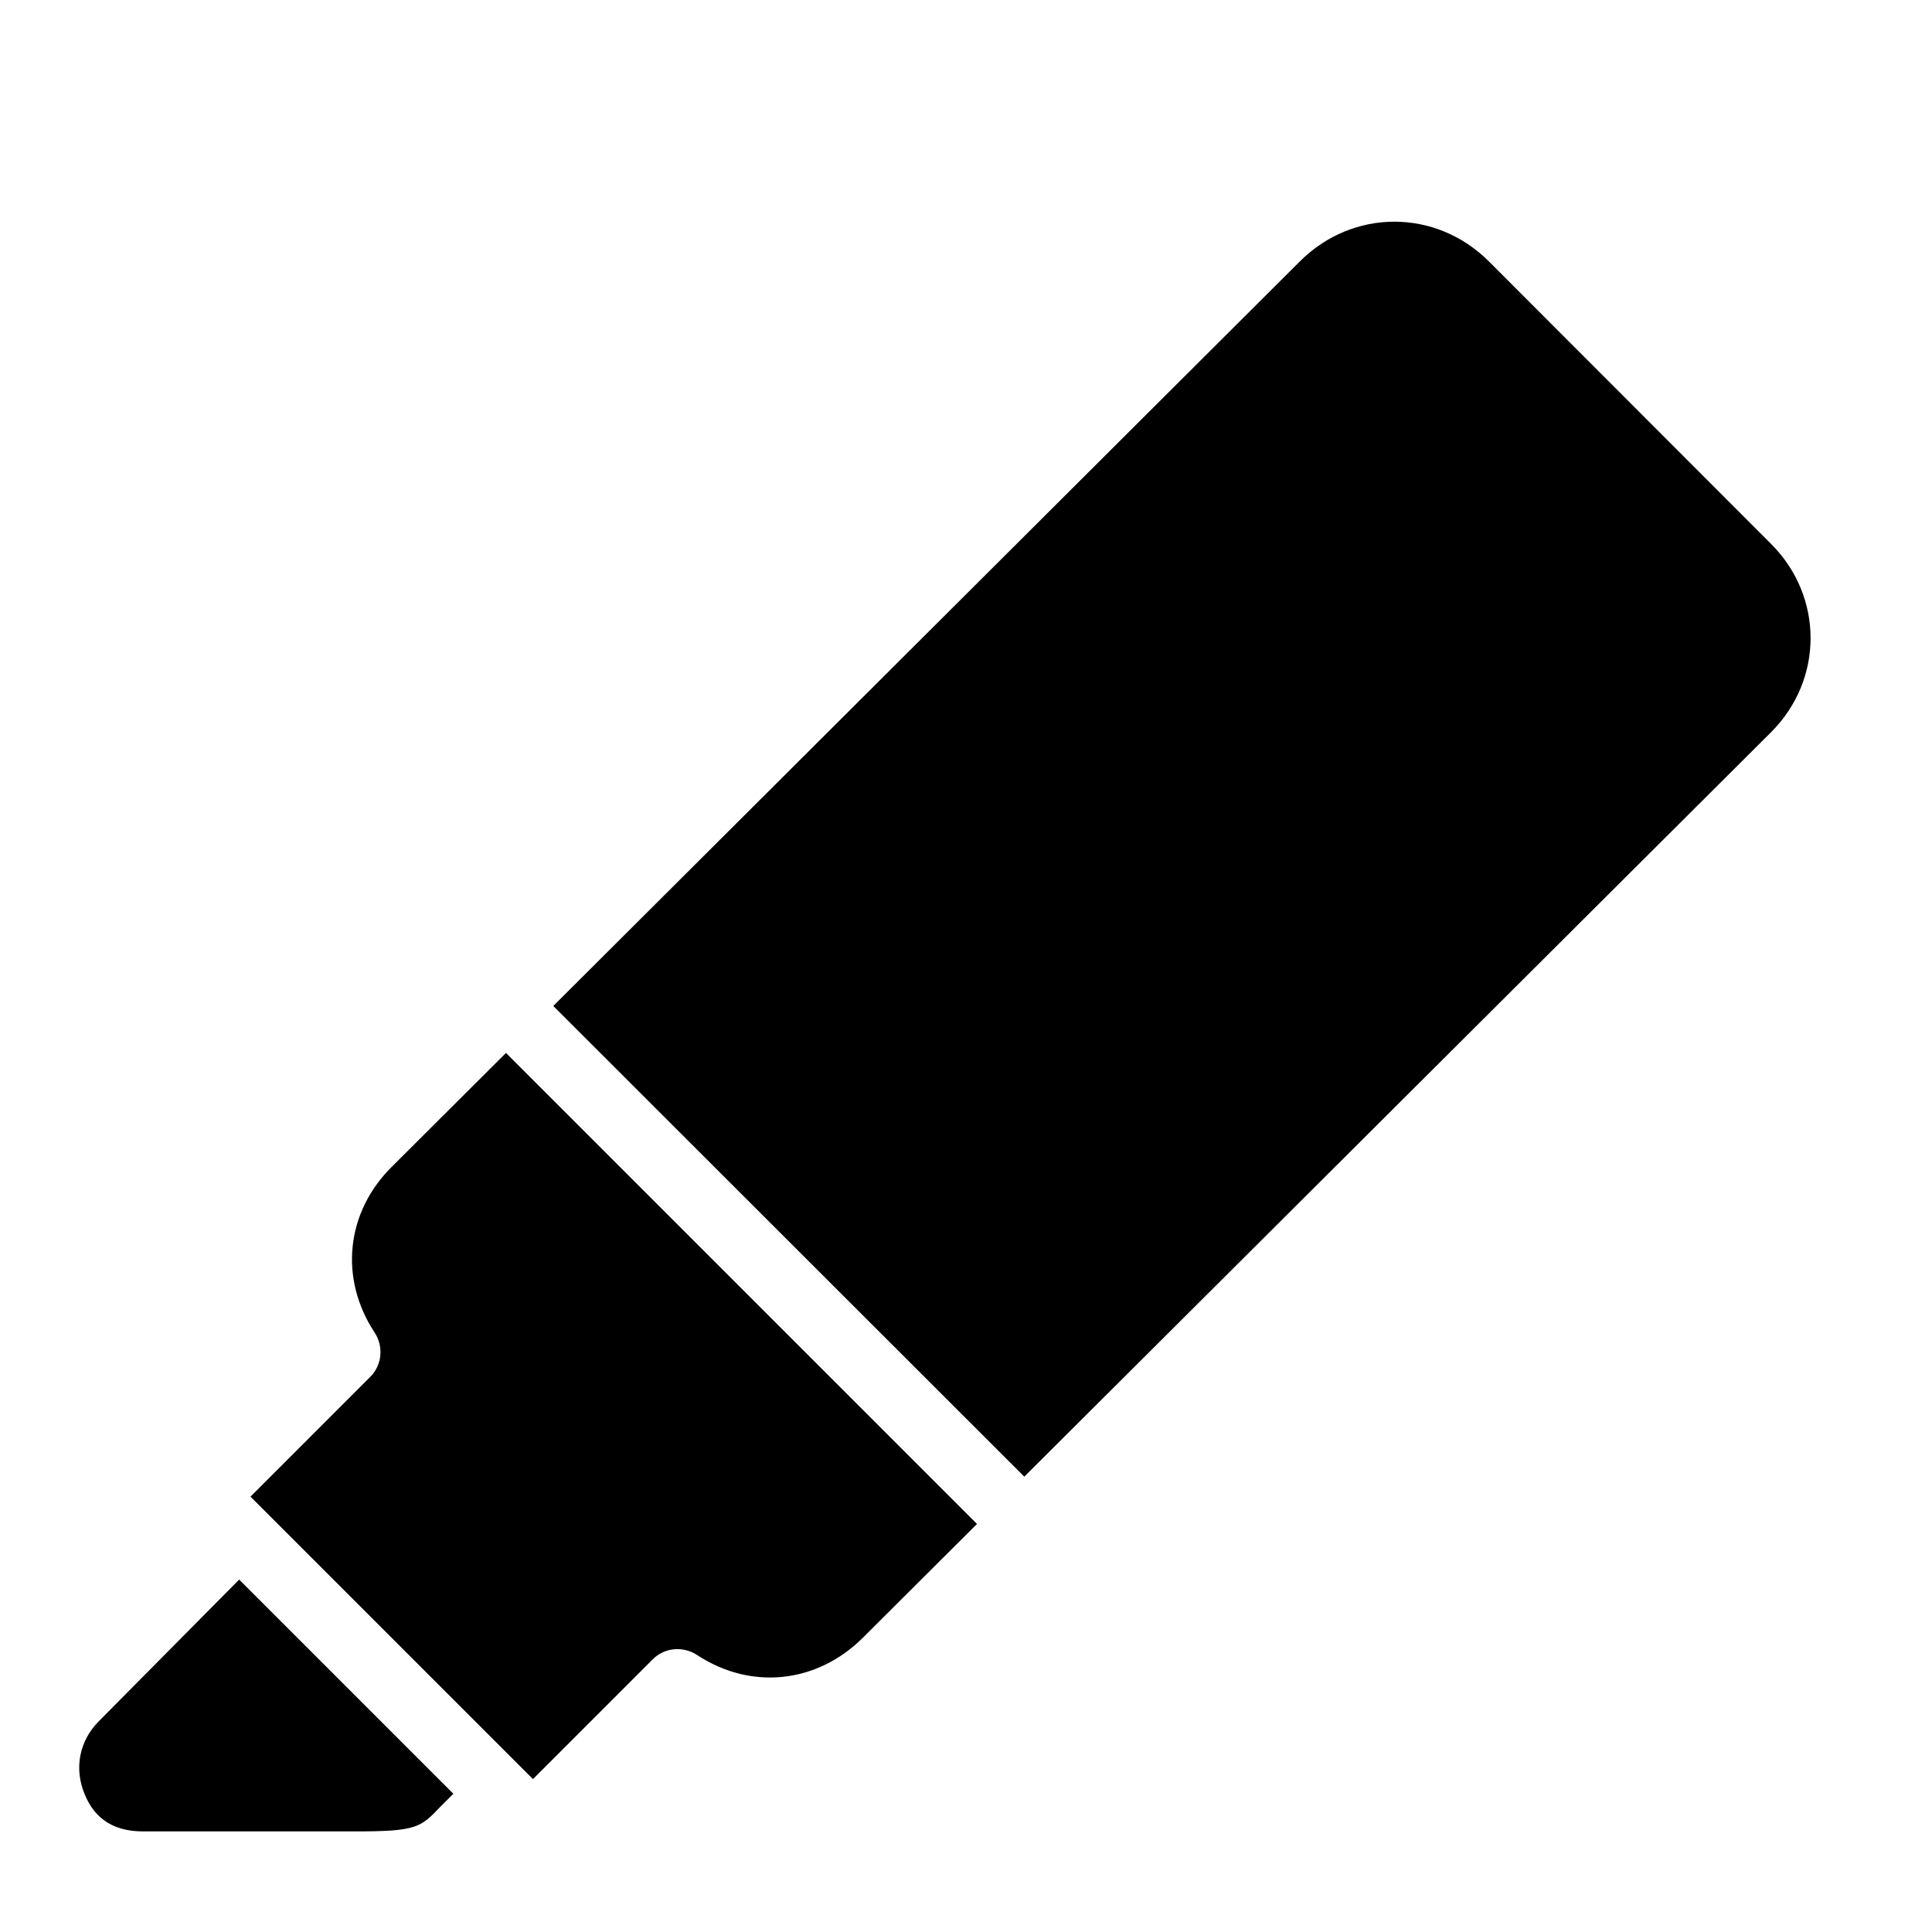 <?xml version="1.0" encoding="UTF-8"?>
<!DOCTYPE svg PUBLIC "-//W3C//DTD SVG 1.1//EN" "http://www.w3.org/Graphics/SVG/1.1/DTD/svg11.dtd">
<svg xmlns="http://www.w3.org/2000/svg" xml:space="preserve" width="580px" height="580px" shape-rendering="geometricPrecision" text-rendering="geometricPrecision" image-rendering="optimizeQuality" fill-rule="nonzero" clip-rule="nonzero" viewBox="0 0 5800 5800" xmlns:xlink="http://www.w3.org/1999/xlink">
	<title>marker icon</title>
	<desc>marker icon from the IconExperience.com I-Collection. Copyright by INCORS GmbH (www.incors.com).</desc>
		<path id="curve28"  d="M4469 784l848 849c158,158 158,407 0,565l-2242 2235 -1414 -1413 2242 -2236c159,-158 407,-158 566,0zm-3108 4601l-39 39c-60,63 -72,74 -257,74l-635 0c-83,0 -144,-33 -176,-112 -32,-77 -16,-160 43,-219l421 -425 643 643zm1572 -810l-343 342c-138,137 -336,158 -498,51 -42,-27 -97,-22 -132,13l-360 360 -848 -848 360 -360c35,-35 40,-91 13,-132 -107,-162 -87,-361 51,-498l343 -342 1414 1414z"/>
</svg>
